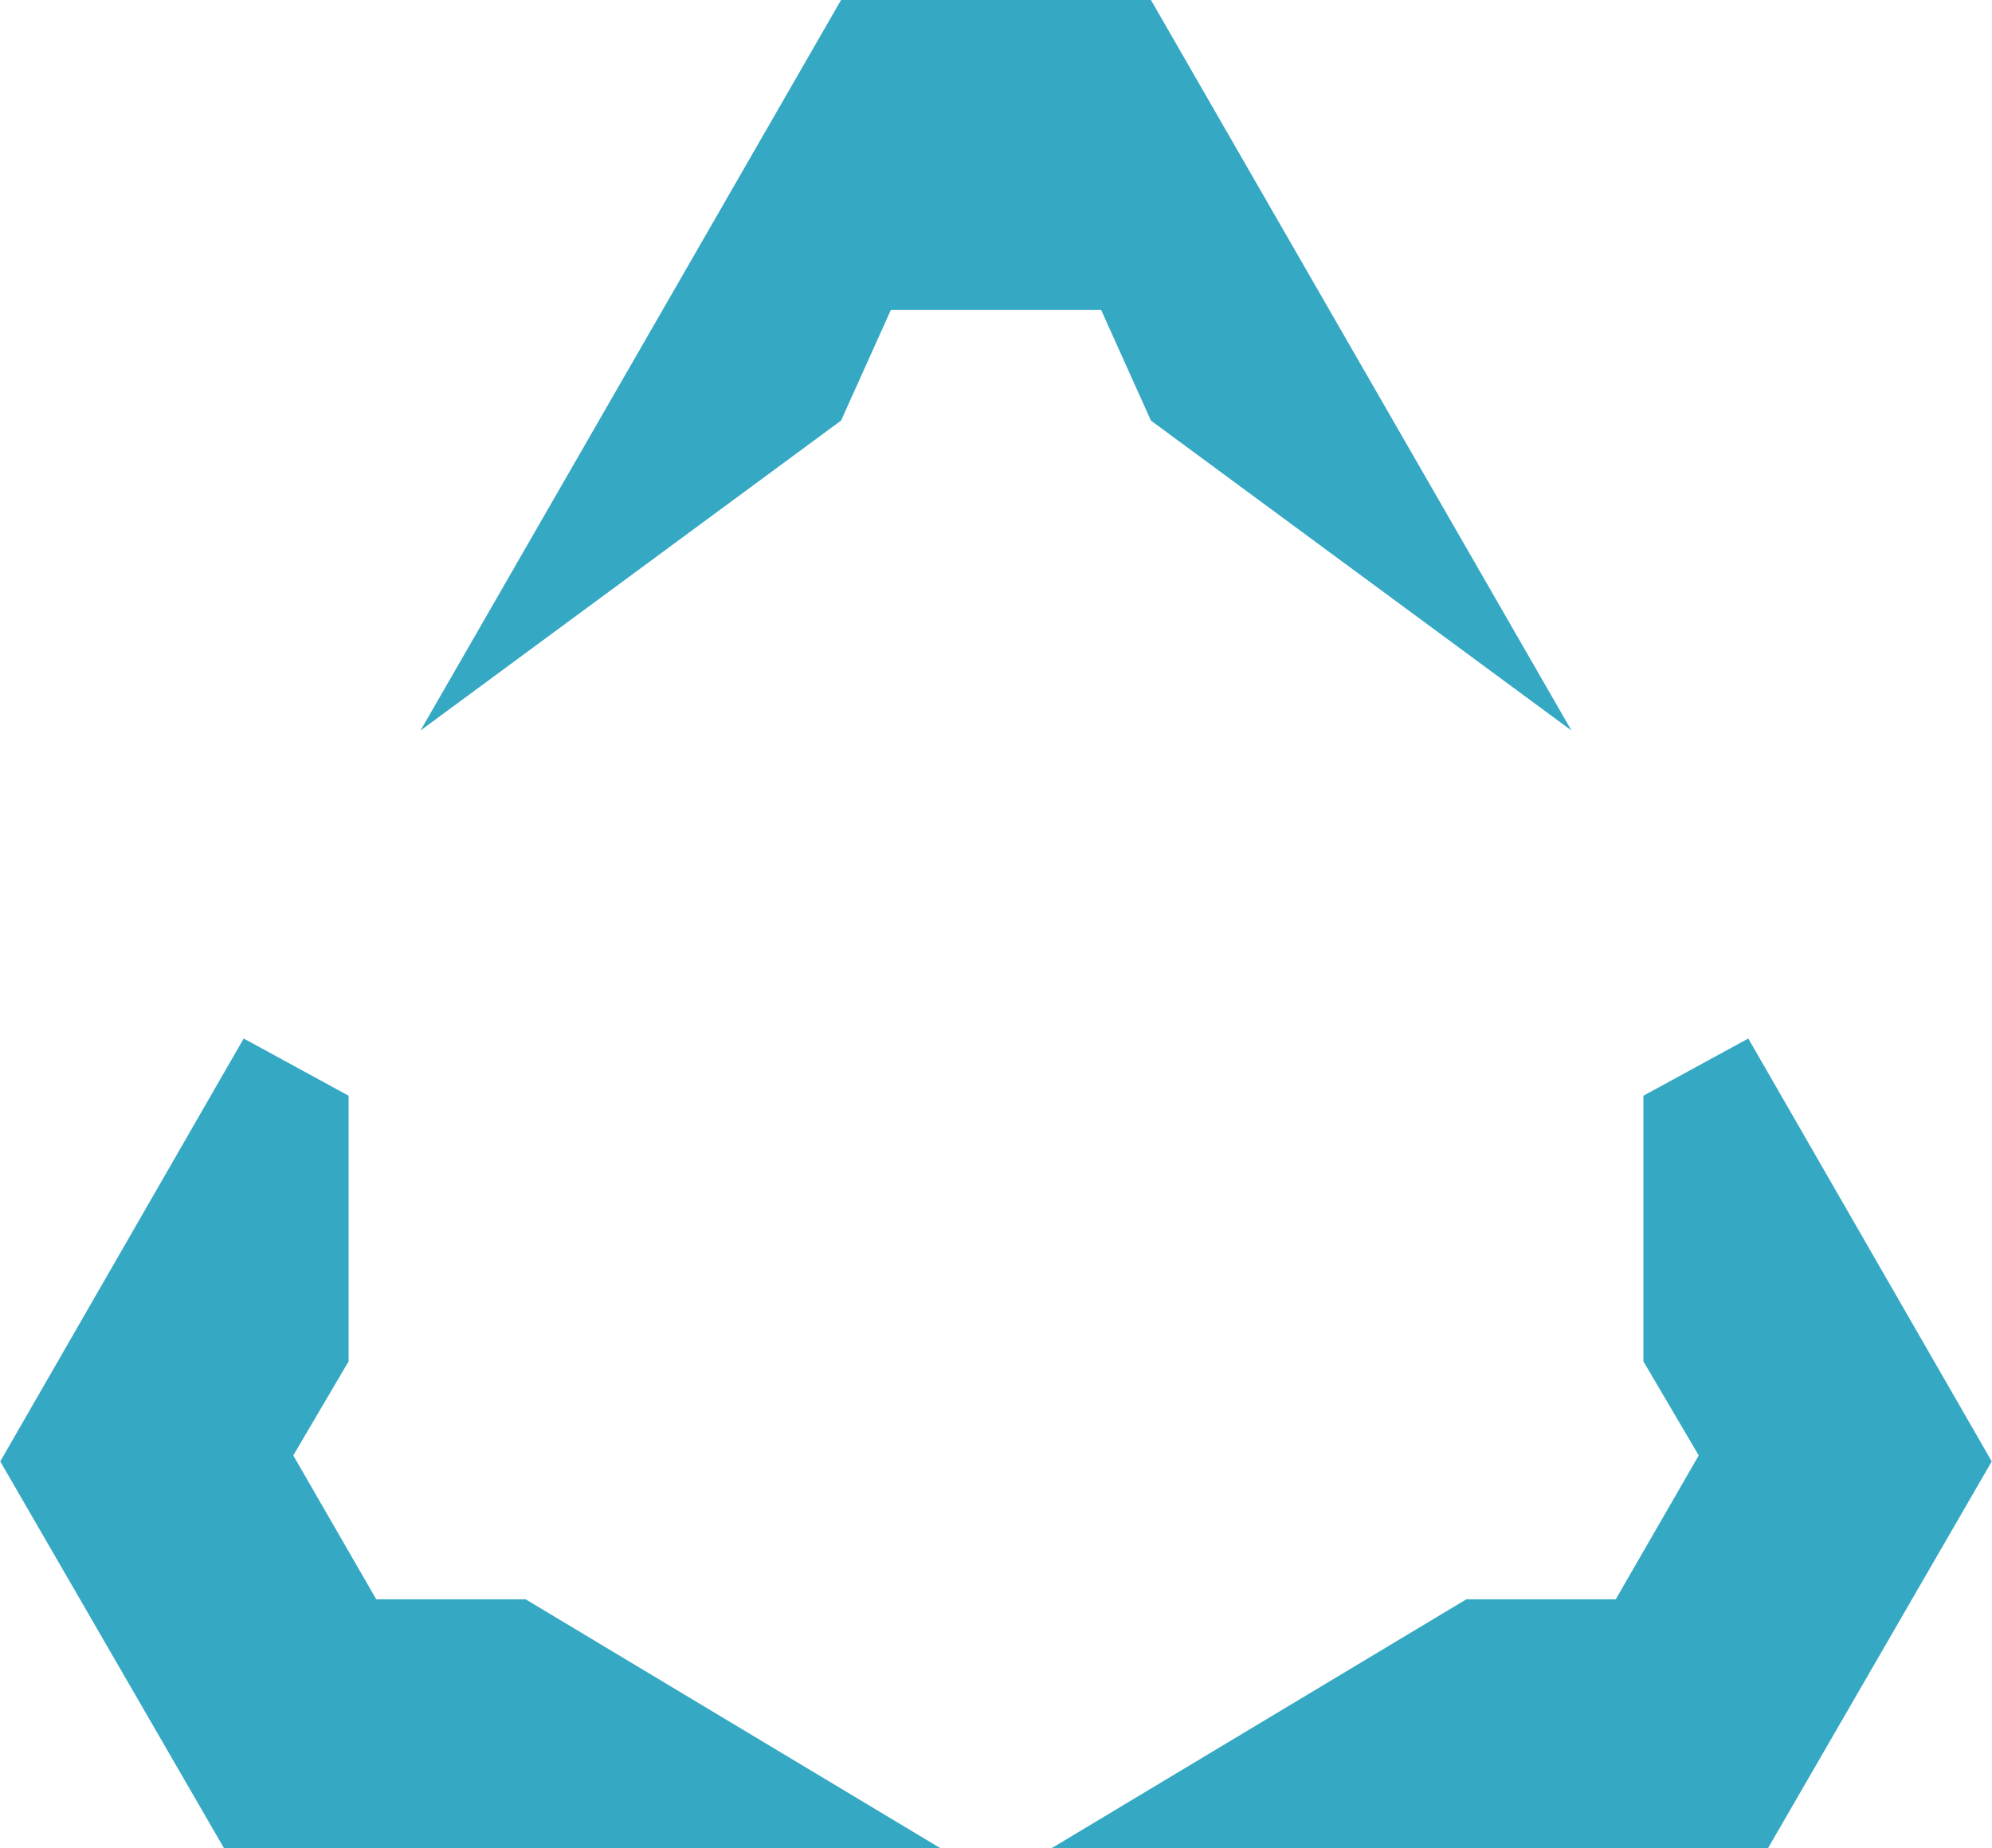 <svg width="360" height="334" viewBox="0 0 360 334" fill="none" xmlns="http://www.w3.org/2000/svg">
<path fill-rule="evenodd" clip-rule="evenodd" d="M208 0H152L76 132L152 76L161 56H170H190H199L208 76L284 132L208 0ZM319.5 334L359.954 264.079L315.956 187.66L297 198V246L307 263L292 289H265L190 334H319.5ZM170 334L95 289H68L53 263L63 246V198L44.044 187.66L0.046 264.079L40.5 334H170Z" fill="#35A8C3"/>
</svg>
